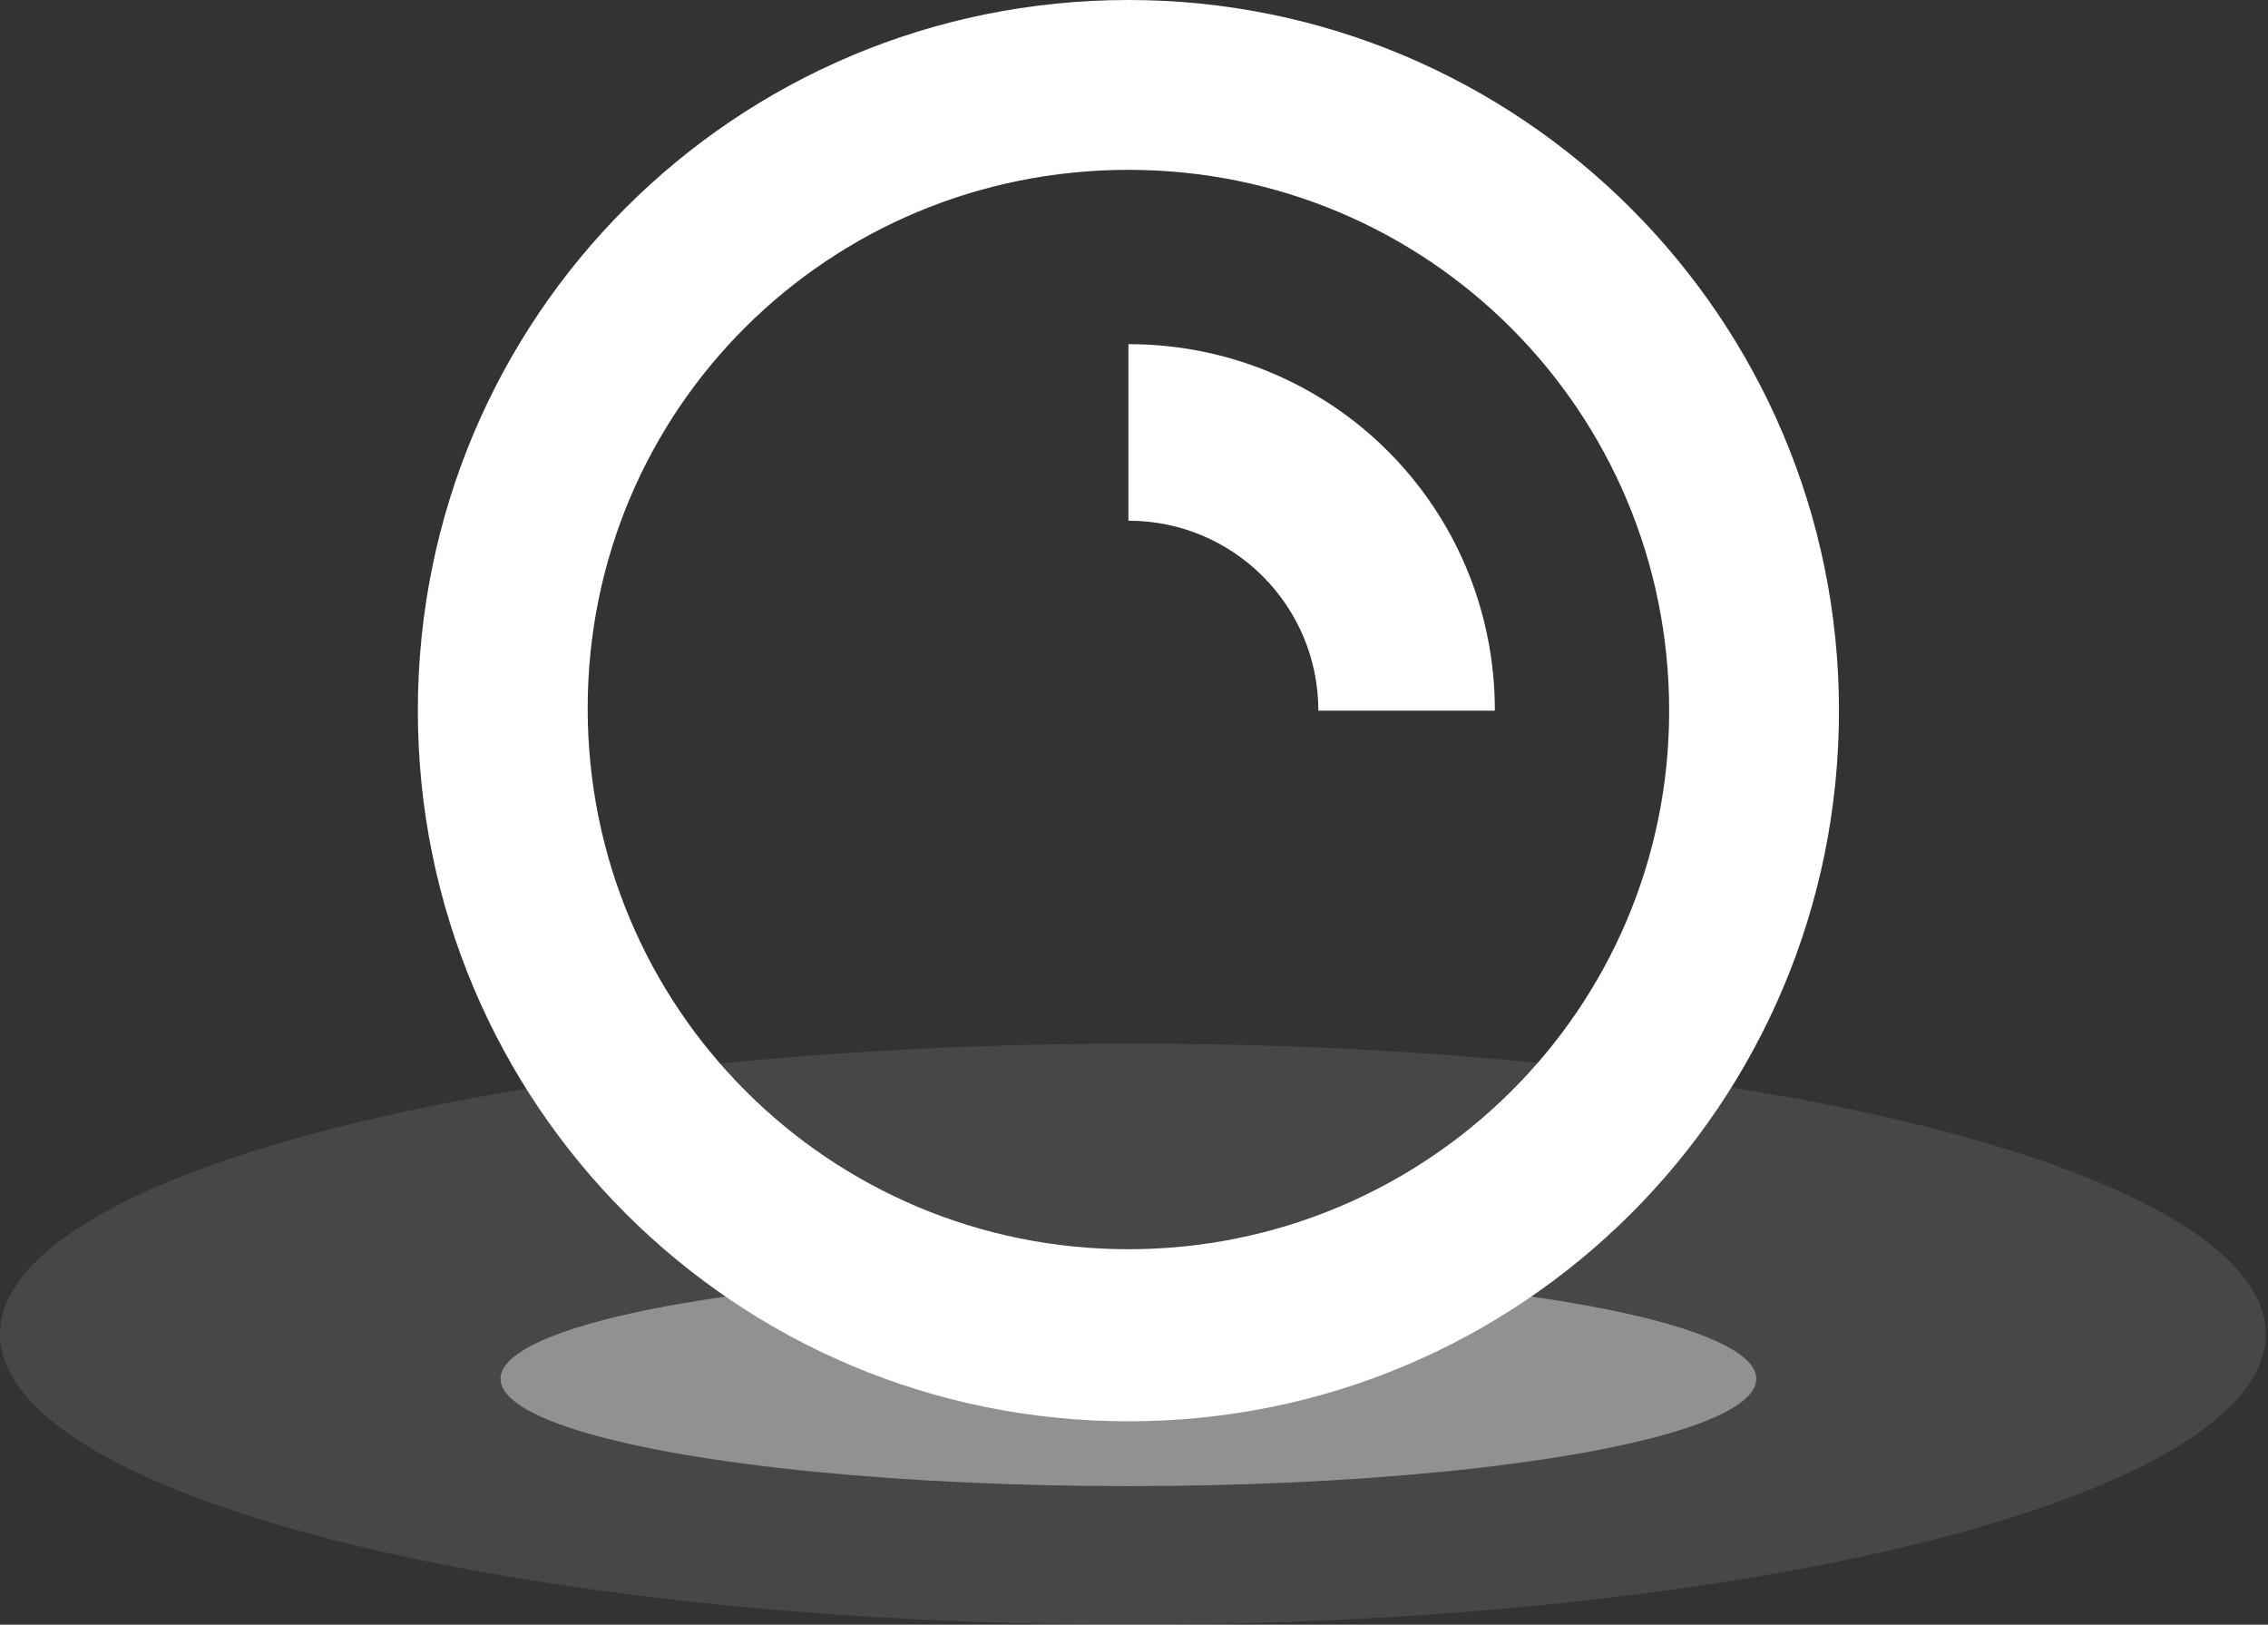 <?xml version="1.0" encoding="utf-8"?>
<!-- Generator: Adobe Illustrator 27.5.0, SVG Export Plug-In . SVG Version: 6.00 Build 0)  -->
<svg version="1.1" id="Layer_1" xmlns="http://www.w3.org/2000/svg" xmlns:xlink="http://www.w3.org/1999/xlink" x="0px" y="0px"
	 width="101.5px" height="72.7px" viewBox="0 0 101.5 72.7" style="enable-background:new 0 0 101.5 72.7;" xml:space="preserve">
<rect x="0" y="0" width="101.5" height="72.7" fill="#333333" stroke="none"/>
<ellipse style="fill:#FFFFFF;fill-opacity:0.1;" cx="50.7" cy="59.7" rx="50.7" ry="13"/>
<ellipse style="fill:#FFFFFF;fill-opacity:0.4;enable-background:new    ;" cx="50.5" cy="61.7" rx="28.1" ry="4.8"/>
<path style="fill:#FFFFFF;" d="M50.5,0C32.9,0,18.7,14.2,18.7,31.8s14.2,31.8,31.8,31.8s31.8-14.2,31.8-31.8S68,0,50.5,0z
	 M50.5,55.9c-13.4,0-24.2-10.8-24.2-24.2S37.1,7.6,50.5,7.6s24.2,10.8,24.2,24.2S63.8,55.9,50.5,55.9z"/>
<path style="fill:#FFFFFF;" d="M50.5,23.3c4.7,0,8.5,3.8,8.5,8.5h7.9c0-9.1-7.3-16.4-16.4-16.4V23.3z"/>
</svg>
